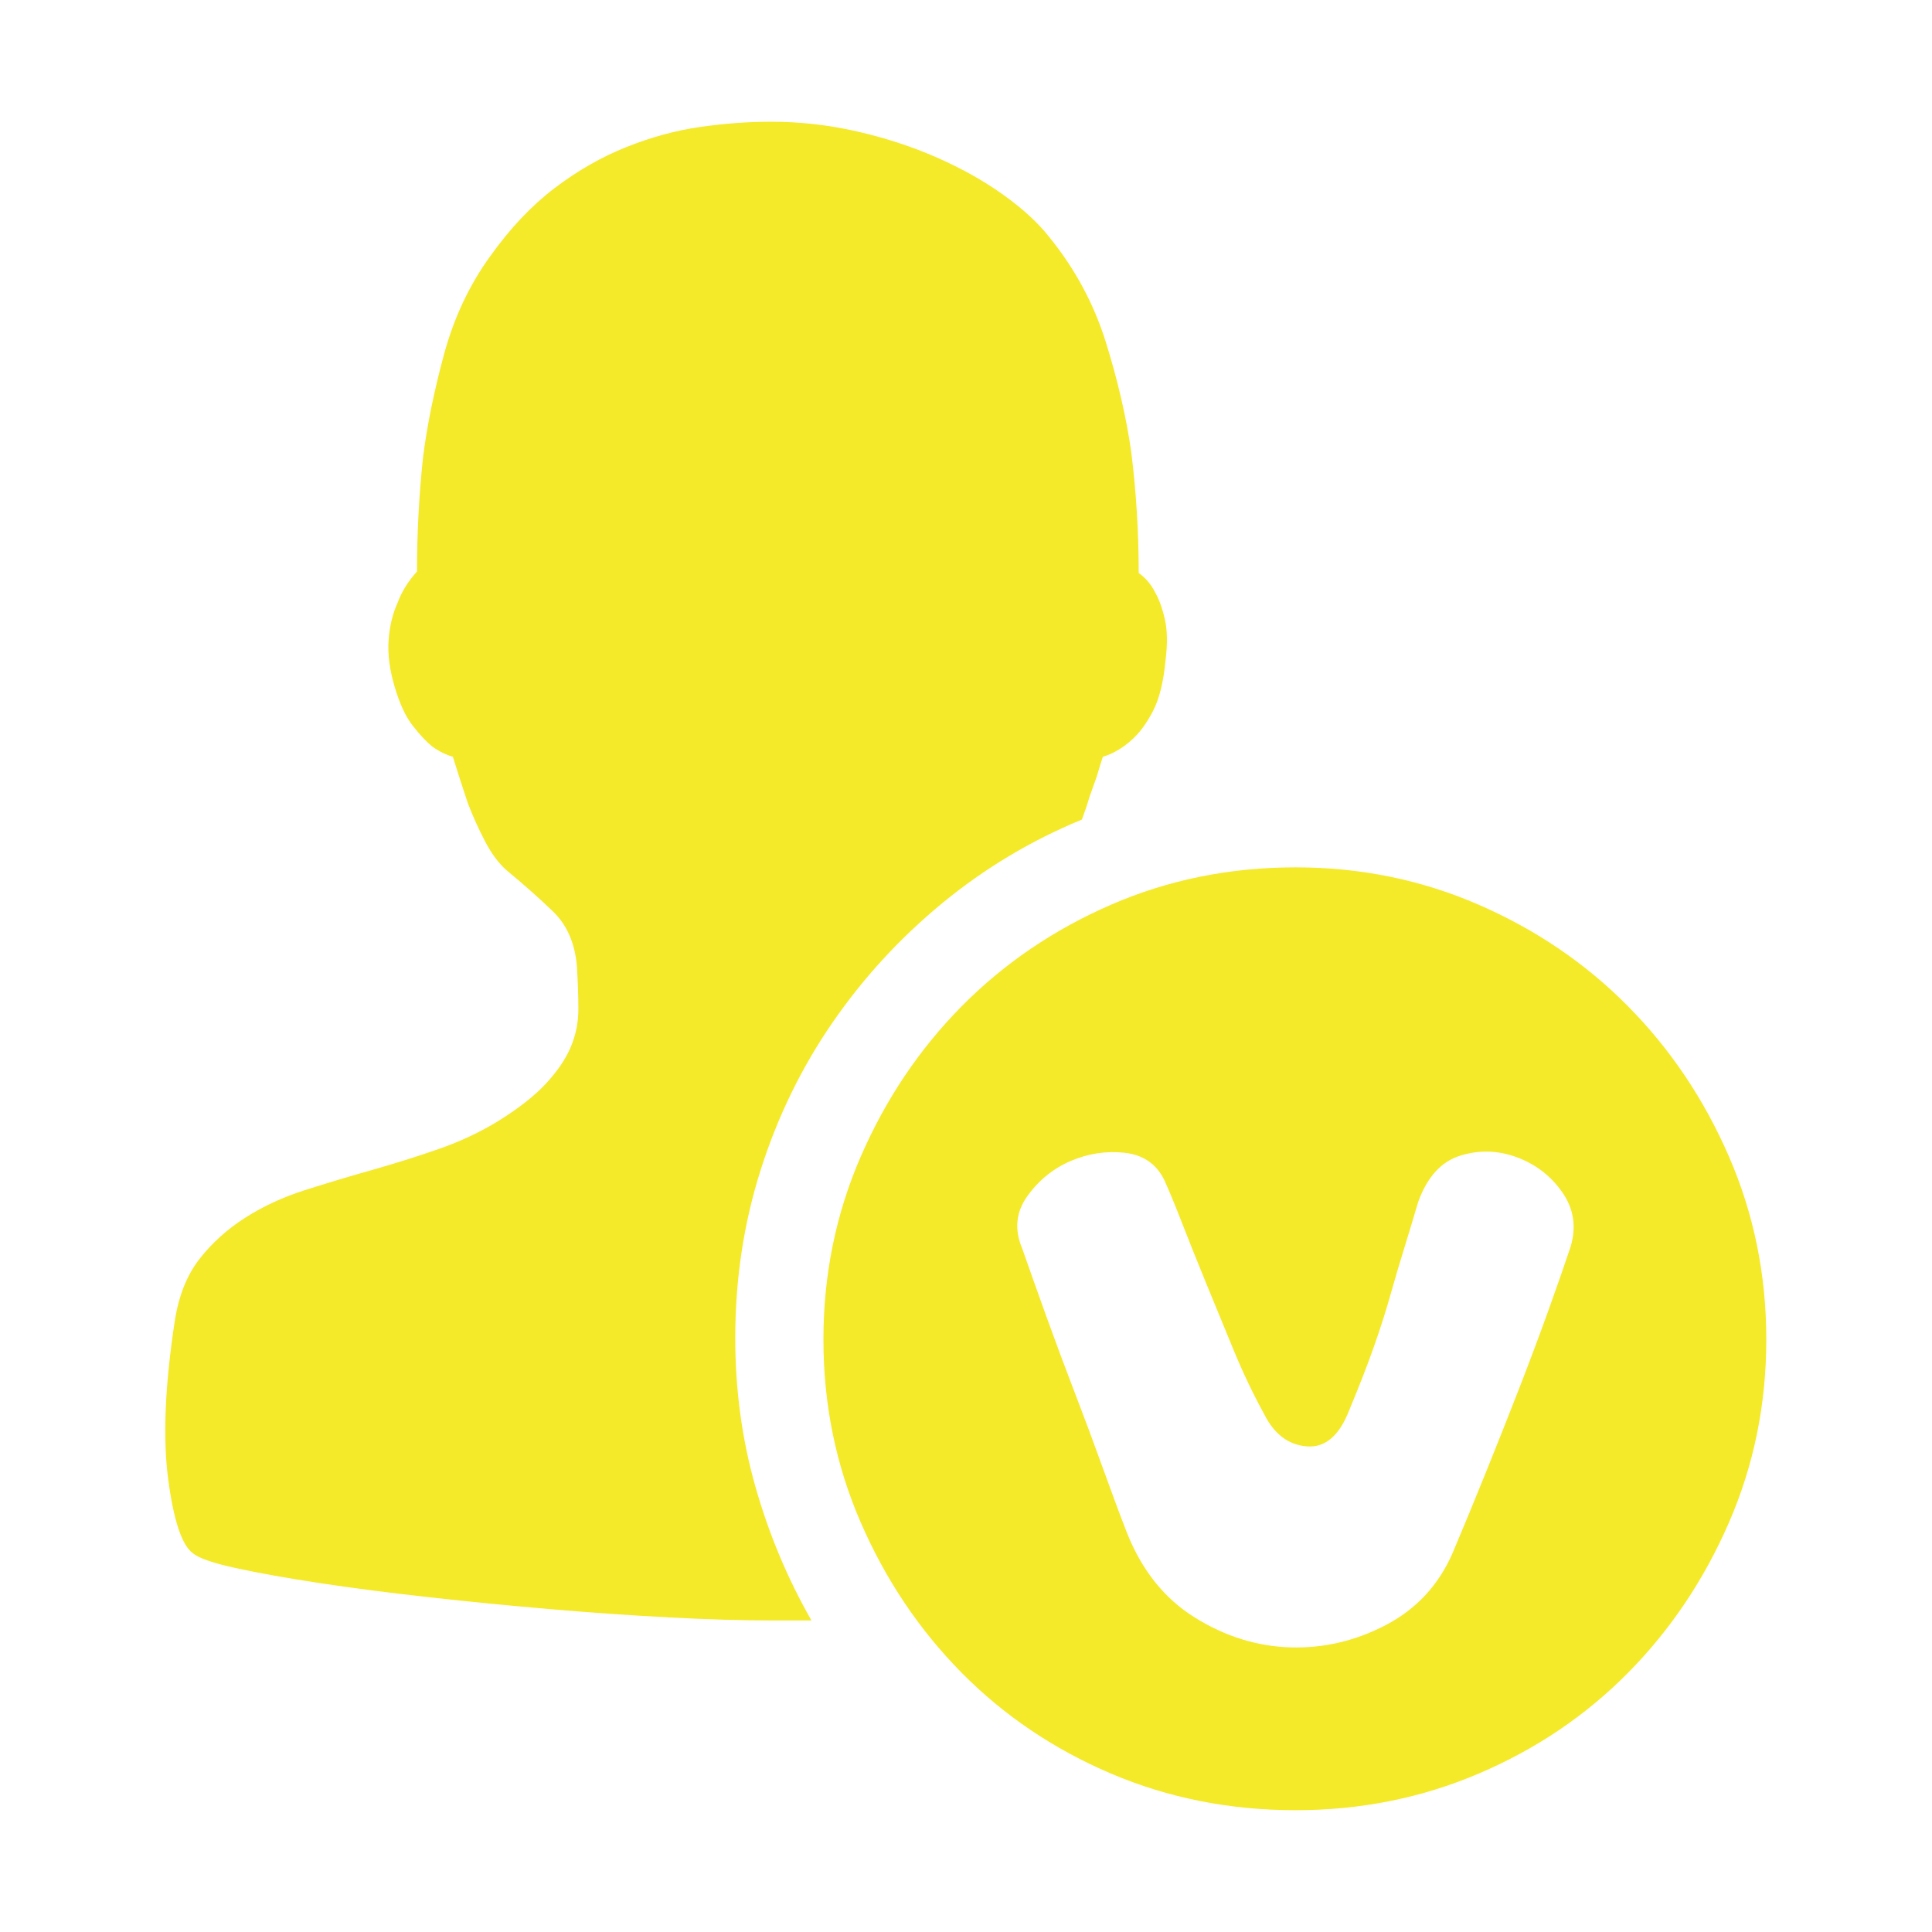 <?xml version="1.0" standalone="no"?><!DOCTYPE svg PUBLIC "-//W3C//DTD SVG 1.1//EN" "http://www.w3.org/Graphics/SVG/1.1/DTD/svg11.dtd"><svg t="1555293327355" class="icon" style="" viewBox="0 0 1024 1024" version="1.1" xmlns="http://www.w3.org/2000/svg" p-id="1169" xmlns:xlink="http://www.w3.org/1999/xlink" width="200" height="200"><defs><style type="text/css"></style></defs><path d="M573.446 434.375c-26.929 11.086-51.613 25.868-74.055 44.346-22.442 18.48-41.843 39.601-58.211 63.361-16.366 23.757-29.04 49.763-38.015 78.012-8.976 28.247-13.465 57.948-13.465 89.098 0 27.457 3.566 53.721 10.693 78.8 7.125 25.081 17.027 48.713 29.701 70.885L408.709 858.878c-15.31 0-33.127-0.524-53.458-1.582-20.325-1.057-41.312-2.511-62.961-4.359-21.646-1.844-43.166-3.96-64.547-6.33-21.387-2.377-40.789-4.889-58.211-7.526-17.427-2.637-32.211-5.28-44.353-7.922-12.146-2.634-19.801-5.277-22.965-7.917-5.809-4.226-10.162-17.292-13.07-39.201-2.901-21.915-1.716-50.034 3.564-84.347 2.108-13.201 6.471-24.03 13.065-32.474 6.604-8.449 14.654-15.706 24.16-21.776 9.501-6.075 20.064-10.959 31.682-14.654 11.613-3.697 23.494-7.26 35.64-10.695 12.141-3.433 23.889-7.129 35.237-11.09 11.355-3.959 21.782-8.841 31.287-14.649 11.086-6.867 19.669-13.598 25.739-20.196 6.07-6.6 10.434-13.066 13.069-19.406 2.641-6.33 3.958-12.933 3.958-19.798 0-6.866-0.261-14.517-0.794-22.966-1.056-12.144-5.277-21.777-12.67-28.905-7.393-7.126-15.573-14.393-24.551-21.78-4.224-3.697-8.049-8.844-11.484-15.449-3.43-6.595-6.466-13.327-9.106-20.192-2.641-7.922-5.277-16.099-7.918-24.554-3.698-1.052-7.393-2.902-11.09-5.543-3.168-2.636-6.6-6.332-10.295-11.086-3.698-4.753-6.861-11.618-9.502-20.596-2.641-8.973-3.702-17.156-3.169-24.546 0.528-7.393 2.108-13.996 4.749-19.801 2.117-5.809 5.543-11.356 10.299-16.632 0-20.064 1.052-40.127 3.164-60.191 2.113-16.899 5.809-35.112 11.091-54.648 5.28-19.54 13.464-36.963 24.55-52.274 10.562-14.787 21.913-26.795 34.055-36.035 12.146-9.24 24.817-16.499 38.018-21.775 13.198-5.286 26.263-8.845 39.2-10.697C384.03 65.435 396.568 64.512 408.709 64.512c15.316 0 30.493 1.716 45.542 5.148 15.048 3.434 29.174 8.051 42.372 13.86 13.202 5.808 24.944 12.409 35.245 19.801 10.291 7.392 18.347 14.782 24.151 22.175 13.73 16.895 23.76 35.507 30.097 55.833 6.337 20.33 10.829 39.733 13.462 58.215 2.644 21.116 3.962 42.501 3.962 64.15 3.697 2.641 6.599 6.071 8.712 10.295 2.113 3.698 3.83 8.45 5.148 14.255 1.322 5.808 1.455 12.937 0.399 21.385-1.057 11.619-3.302 20.726-6.733 27.325-3.434 6.599-7.259 11.746-11.488 15.442-4.749 4.222-9.765 7.129-15.045 8.712-1.057 3.165-2.113 6.604-3.165 10.291l-3.963 11.095C576.348 426.187 575.025 430.146 573.446 434.375L573.446 434.375 573.446 434.375zM686.696 459.711c34.322 0 66.66 6.603 97.02 19.8 30.359 13.203 56.763 31.154 79.197 53.856 22.443 22.704 40.265 49.233 53.459 79.592 13.202 30.364 19.801 62.698 19.801 97.023 0 34.32-6.594 66.658-19.801 97.018-13.199 30.359-31.016 56.884-53.459 79.59-22.434 22.709-48.838 40.53-79.197 53.463-30.36 12.936-62.698 19.4-97.02 19.4-34.847 0-67.451-6.469-97.81-19.4-30.356-12.937-56.76-30.754-79.198-53.463-22.439-22.706-40.26-49.234-53.458-79.59-13.202-30.36-19.801-62.698-19.801-97.018 0-34.324 6.6-66.659 19.801-97.023 13.198-30.359 31.019-56.888 53.458-79.592 22.438-22.702 48.842-40.653 79.198-53.856C619.245 466.313 651.849 459.711 686.696 459.711L686.696 459.711 686.696 459.711zM832.421 660.878c3.173-10.556 1.717-20.192-4.354-28.91-6.071-8.711-14.121-14.914-24.155-18.61-10.03-3.694-20.063-3.959-30.098-0.791-10.029 3.169-17.418 11.353-22.171 24.55-2.641 8.978-5.147 17.292-7.527 24.954-2.374 7.652-4.753 15.702-7.127 24.151-2.374 8.451-5.276 17.554-8.712 27.329-3.43 9.765-7.788 20.986-13.068 33.657-5.278 13.725-12.804 20.196-22.571 19.4-9.768-0.792-17.291-6.463-22.571-17.026-5.809-10.561-11.224-21.91-16.234-34.052-5.019-12.146-9.901-24.032-14.654-35.639-4.756-11.619-8.977-22.183-12.674-31.682-3.693-9.507-6.861-17.164-9.506-22.977-4.22-8.443-11.214-13.194-20.982-14.248-9.768-1.056-19.278 0.396-28.513 4.352-9.24 3.96-16.895 10.167-22.967 18.614-6.07 8.45-6.997 17.689-2.772 27.719 3.697 10.562 7.917 22.442 12.669 35.64 4.749 13.201 9.773 26.665 15.049 40.393 5.281 13.726 10.292 27.191 15.049 40.393 4.753 13.197 8.973 24.55 12.671 34.052 7.92 20.063 19.934 35.115 36.034 45.144 16.11 10.036 33 15.314 50.69 15.839 17.684 0.53 34.583-3.434 50.688-11.878 16.106-8.448 27.853-21.12 35.241-38.015 5.809-13.726 11.752-28.113 17.818-43.165 6.075-15.041 11.885-29.699 17.431-43.955 5.539-14.256 10.692-27.986 15.44-41.185C825.294 681.731 829.253 670.381 832.421 660.878L832.421 660.878 832.421 660.878zM832.421 660.878" fill="#f4ea2a" p-id="1170"></path></svg>